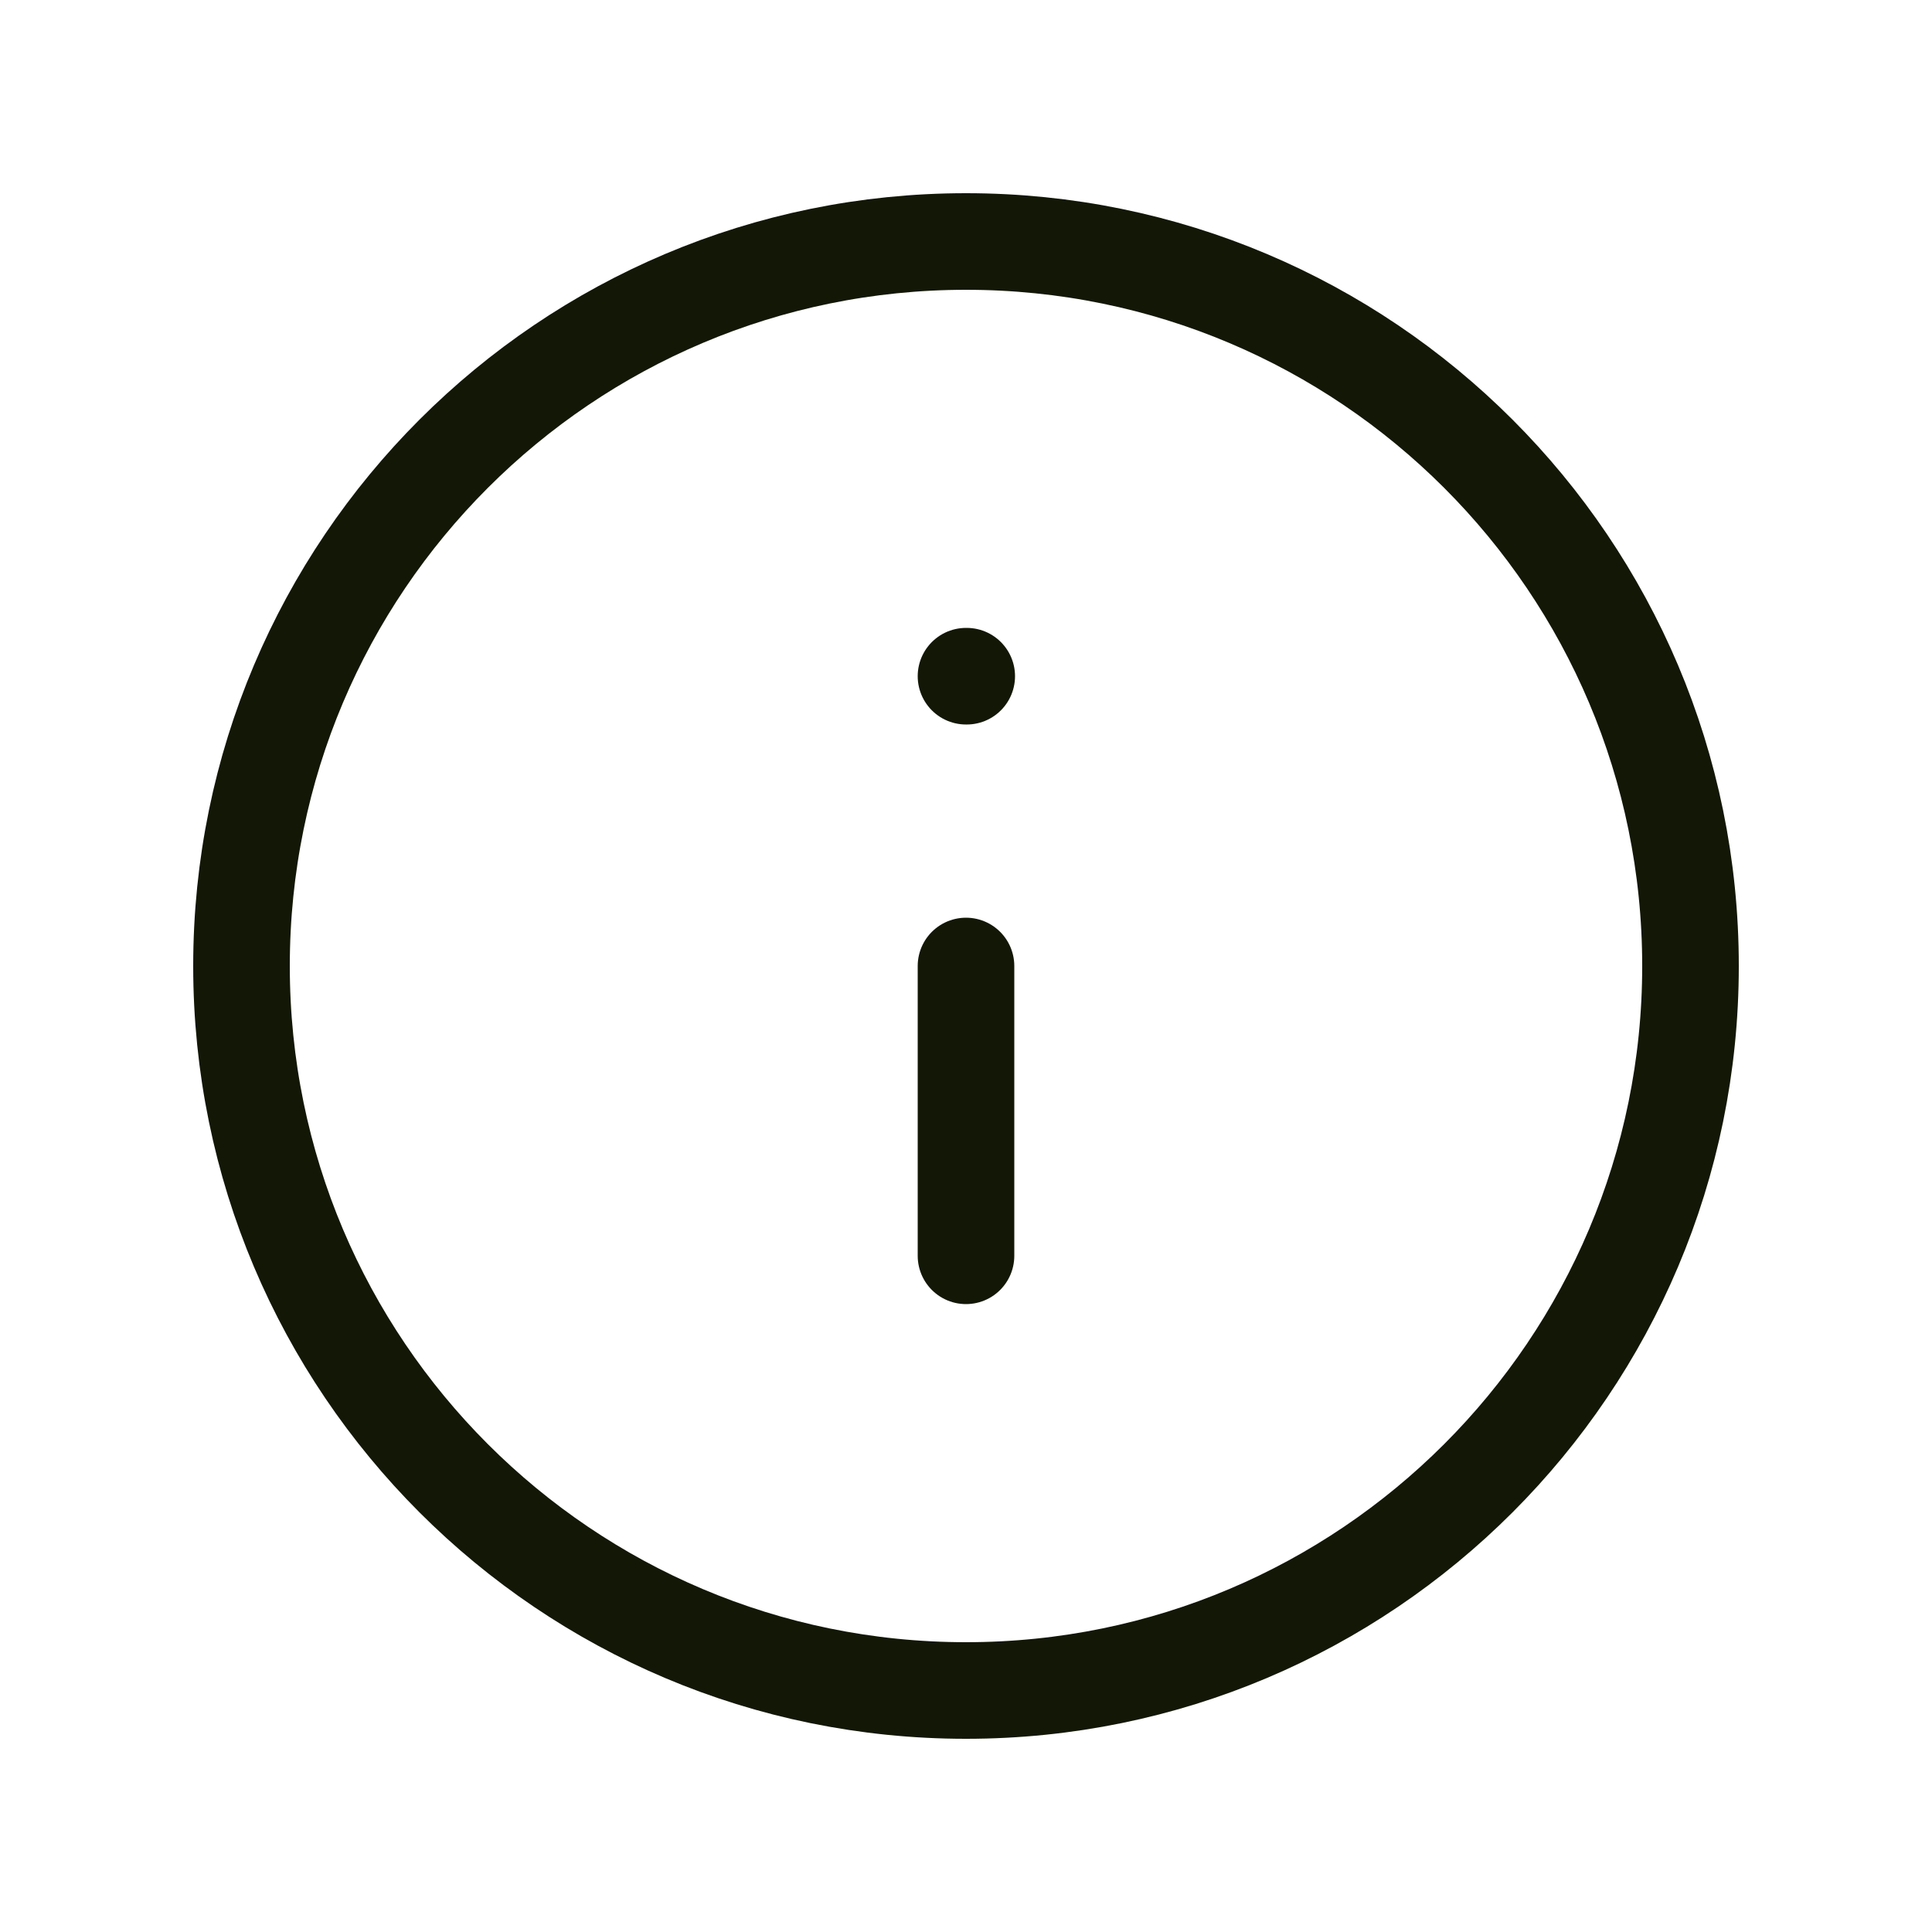<svg width="40" height="40" viewBox="0 0 40 40" fill="none" xmlns="http://www.w3.org/2000/svg">
<path d="M20 35C28.284 35 35 28.284 35 20C35 11.716 28.284 5 20 5C11.716 5 5 11.716 5 20C5 28.284 11.716 35 20 35Z" stroke="#131706" stroke-width="2" stroke-linecap="round" stroke-linejoin="round"/>
<path d="M20 26V20M20 14H20.015" stroke="#131706" stroke-width="2" stroke-linecap="round" stroke-linejoin="round"/>
</svg>
